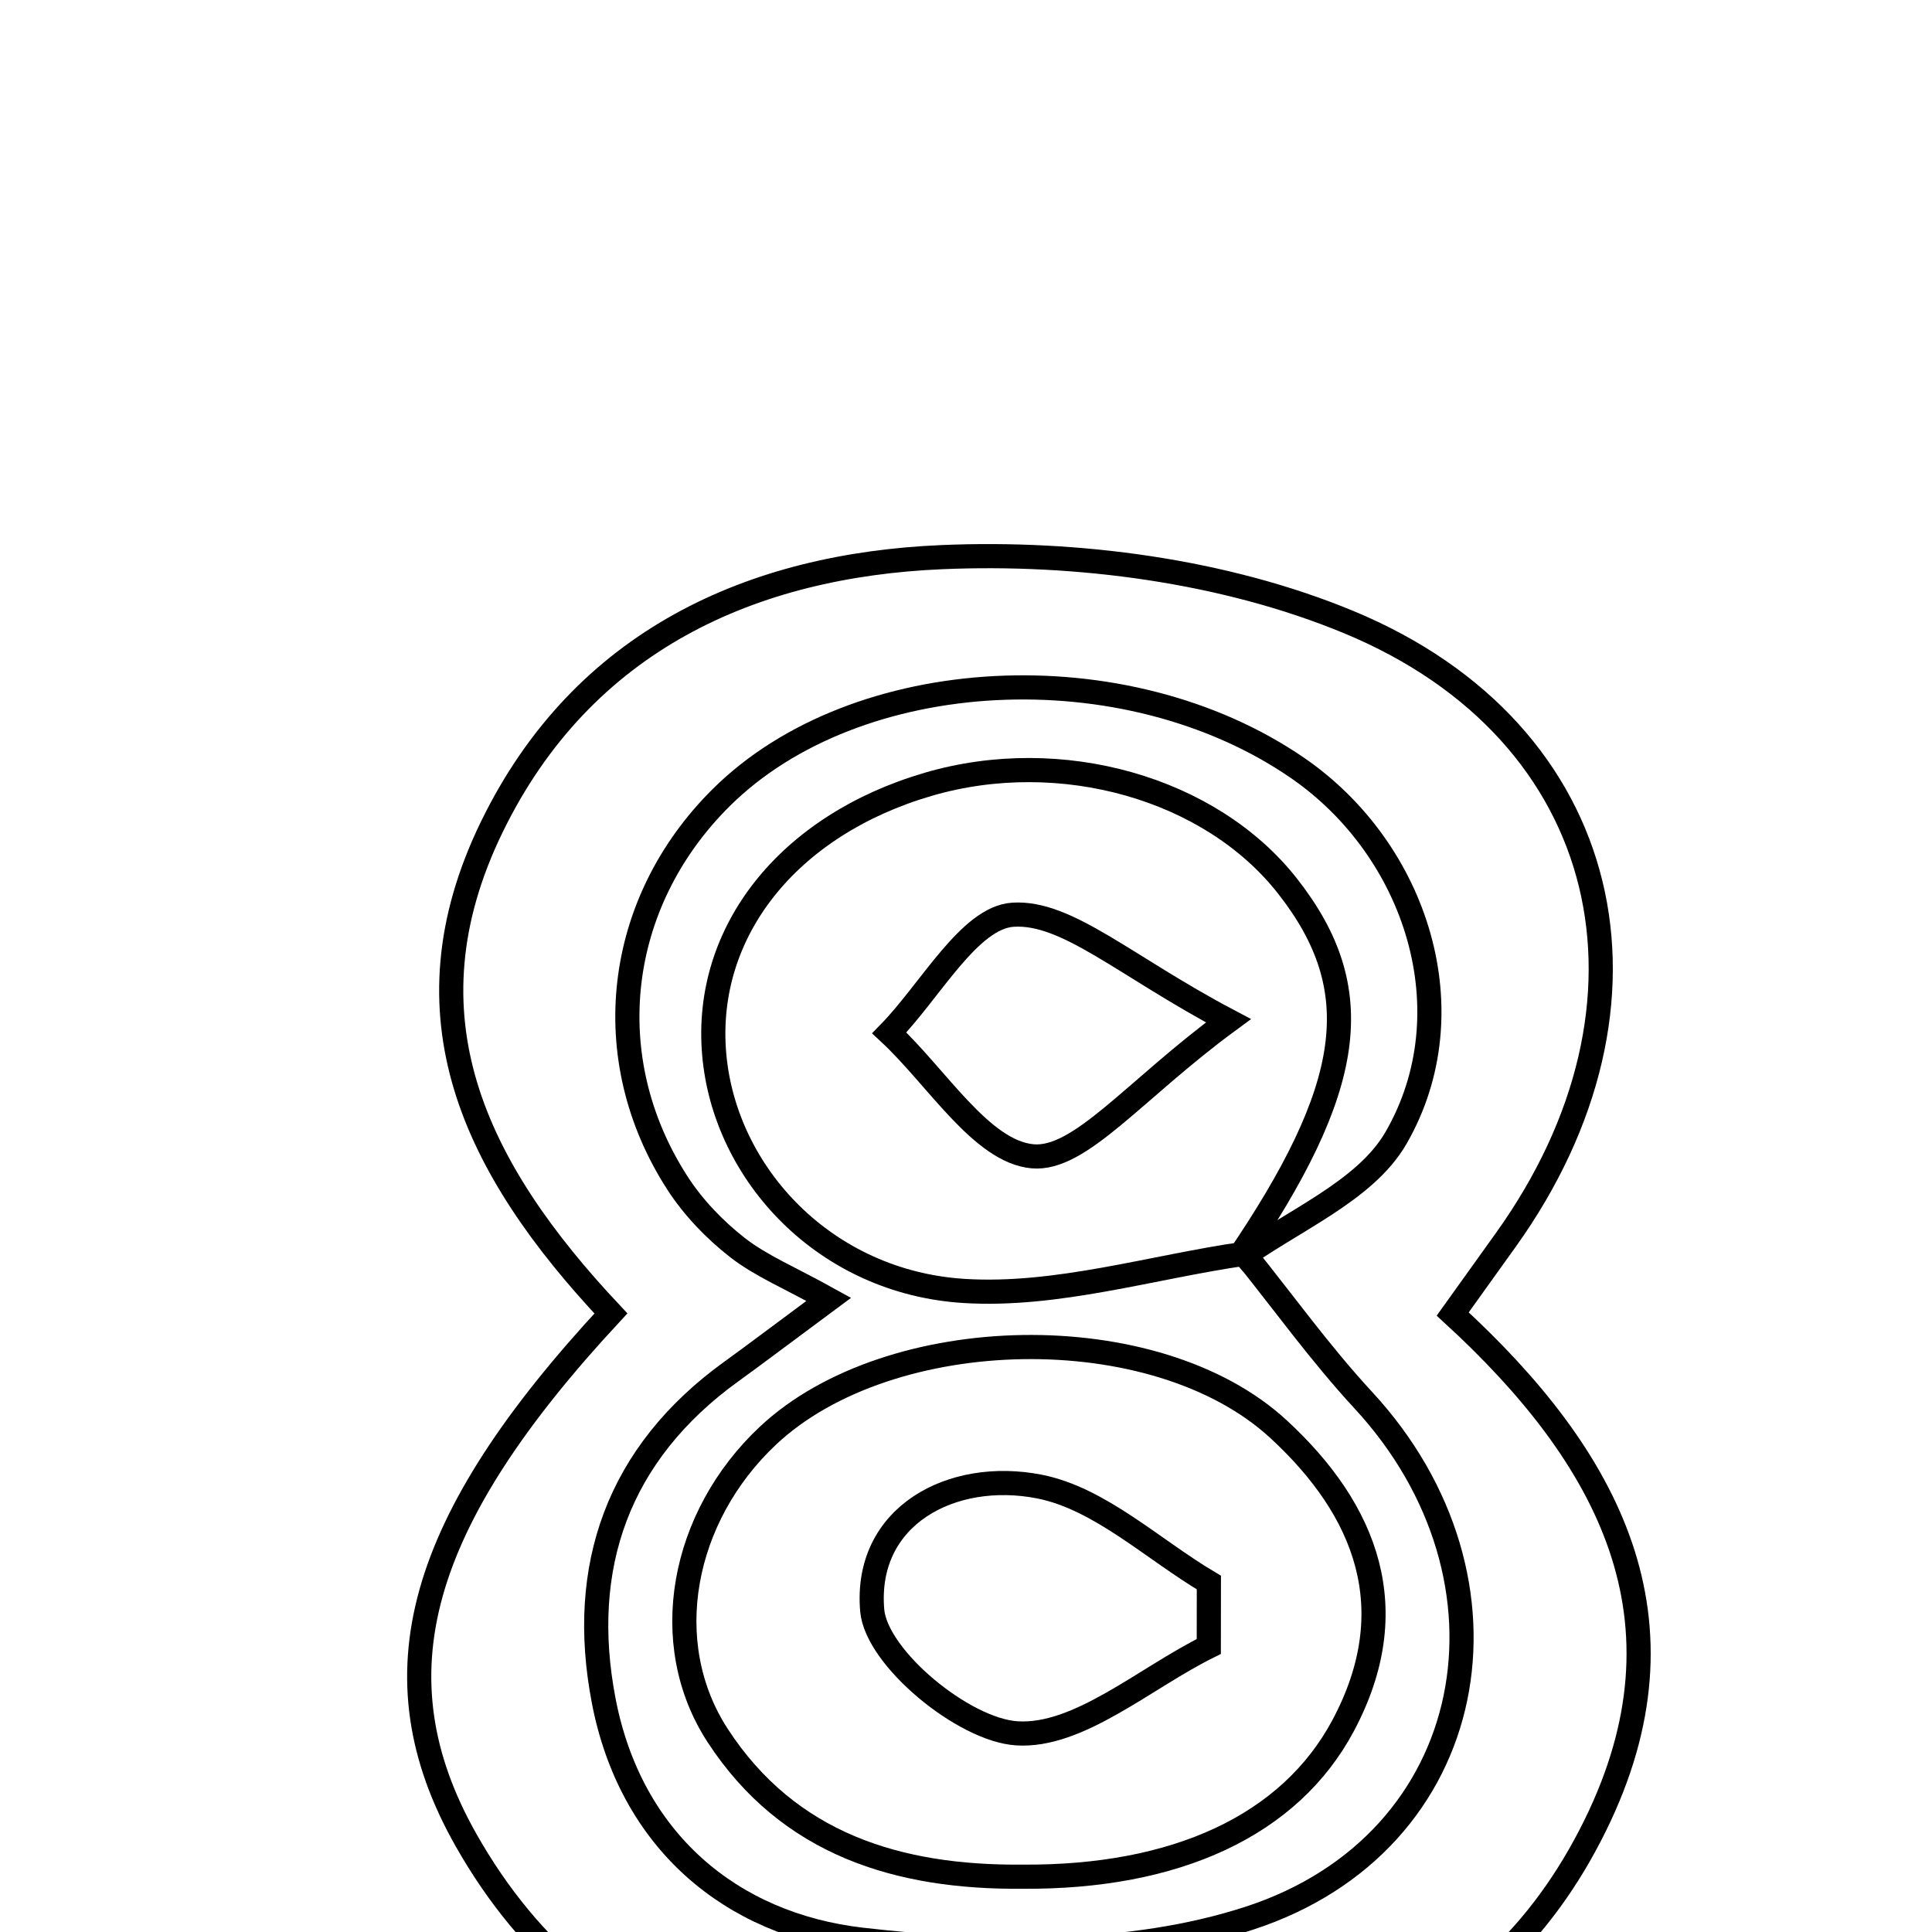 <svg xmlns="http://www.w3.org/2000/svg" viewBox="0.0 0.0 24.0 24.0" height="200px" width="200px"><path fill="none" stroke="black" stroke-width=".3" stroke-opacity="1.0"  filling="0" d="M11.7 6.921 C13.38 6.849 15.212 7.089 16.754 7.728 C20.065 9.099 20.809 12.469 18.704 15.405 C18.496 15.694 18.289 15.983 18.046 16.323 C19.992 18.108 21.073 20.126 19.815 22.679 C18.456 25.438 15.903 26.038 13.139 26.103 C10.191 26.172 7.404 25.711 5.788 22.856 C4.629 20.808 5.194 18.895 7.589 16.316 C5.893 14.512 4.969 12.615 6.109 10.273 C7.241 7.947 9.35 7.021 11.7 6.921"></path>
<path fill="none" stroke="black" stroke-width=".3" stroke-opacity="1.0"  filling="0" d="M16.116 9.538 C17.601 10.558 18.244 12.571 17.342 14.135 C16.955 14.807 16.031 15.171 15.351 15.675 L15.458 15.574 C15.948 16.183 16.406 16.821 16.935 17.393 C18.996 19.621 18.397 22.89 15.521 23.828 C14.036 24.312 12.291 24.278 10.707 24.096 C9.078 23.909 7.832 22.862 7.499 21.125 C7.181 19.467 7.673 18.055 9.088 17.035 C9.363 16.837 9.634 16.631 10.295 16.141 C9.802 15.868 9.449 15.723 9.16 15.497 C8.876 15.275 8.611 14.999 8.416 14.697 C7.413 13.145 7.642 11.216 8.957 9.91 C10.634 8.243 13.978 8.069 16.116 9.538"></path>
<path fill="none" stroke="black" stroke-width=".3" stroke-opacity="1.0"  filling="0" d="M11.53 9.743 C13.177 9.261 15.042 9.79 15.997 11.011 C17.003 12.296 16.836 13.504 15.352 15.675 L15.458 15.574 C14.298 15.743 13.127 16.107 11.982 16.037 C10.257 15.933 9.002 14.591 8.872 13.096 C8.74 11.576 9.79 10.252 11.53 9.743"></path>
<path fill="none" stroke="black" stroke-width=".3" stroke-opacity="1.0"  filling="0" d="M12.584 11.363 C13.256 11.32 13.975 12.002 15.26 12.68 C14.089 13.54 13.417 14.417 12.827 14.364 C12.193 14.307 11.637 13.379 11.047 12.831 C11.557 12.309 12.042 11.397 12.584 11.363"></path>
<path fill="none" stroke="black" stroke-width=".3" stroke-opacity="1.0"  filling="0" d="M15.885 17.756 C16.977 18.764 17.454 19.992 16.686 21.434 C16.025 22.675 14.61 23.327 12.698 23.313 C11.159 23.326 9.796 22.912 8.915 21.559 C8.167 20.41 8.467 18.84 9.541 17.833 C11.049 16.419 14.355 16.342 15.885 17.756"></path>
<path fill="none" stroke="black" stroke-width=".3" stroke-opacity="1.0"  filling="0" d="M12.914 18.467 C13.664 18.616 14.319 19.245 15.017 19.659 C15.016 19.924 15.016 20.188 15.016 20.453 C14.219 20.847 13.399 21.582 12.631 21.532 C11.969 21.49 10.886 20.595 10.835 20.005 C10.734 18.829 11.824 18.252 12.914 18.467"></path></svg>